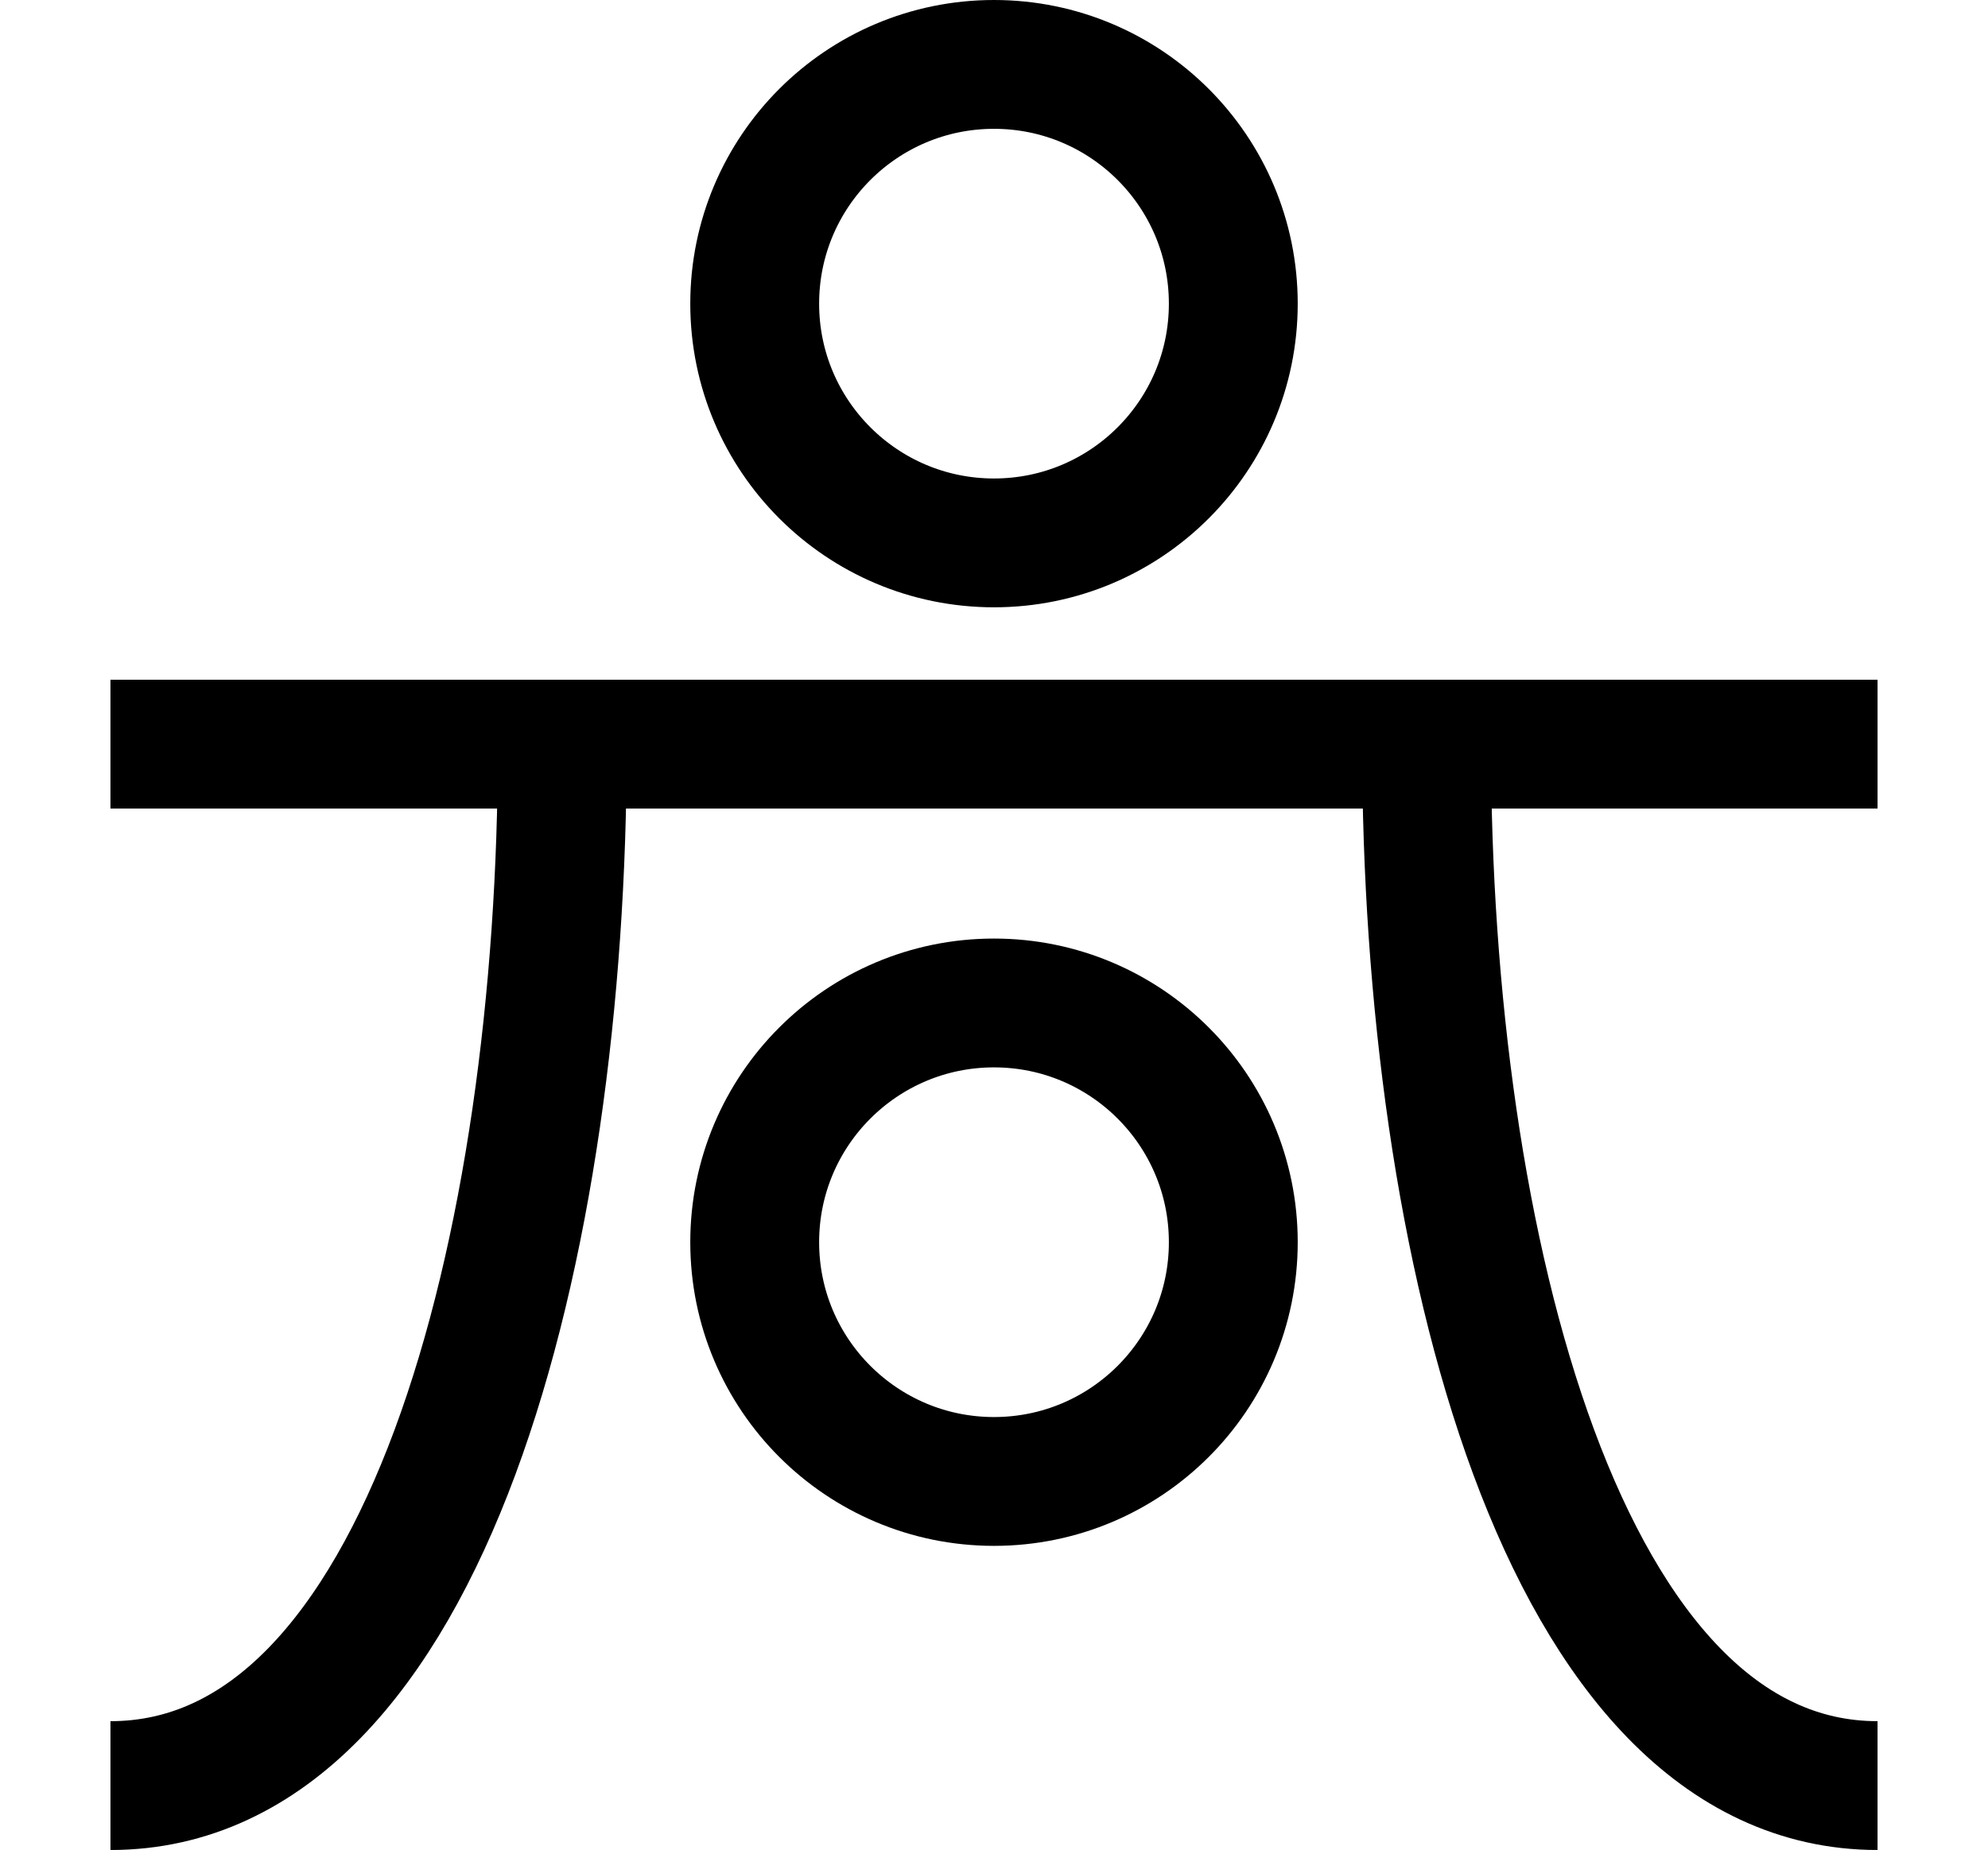 <?xml version="1.0" encoding="UTF-8" standalone="no"?>
<!-- Created with Inkscape (http://www.inkscape.org/) -->

<svg
   width="1080"
   height="1005.268"
   viewBox="0 0 1080 1005.268"
   version="1.1"
   id="svg5"
   inkscape:version="1.2.1 (9c6d41e410, 2022-07-14)"
   sodipodi:docname="1F77B_Haumea.svg"
   xml:space="preserve"
   xmlns:inkscape="http://www.inkscape.org/namespaces/inkscape"
   xmlns:sodipodi="http://sodipodi.sourceforge.net/DTD/sodipodi-0.dtd"
   xmlns="http://www.w3.org/2000/svg"
   xmlns:svg="http://www.w3.org/2000/svg"><sodipodi:namedview
     id="namedview7"
     pagecolor="#ffffff"
     bordercolor="#666666"
     borderopacity="1.0"
     inkscape:showpageshadow="2"
     inkscape:pageopacity="0.0"
     inkscape:pagecheckerboard="0"
     inkscape:deskcolor="#d1d1d1"
     inkscape:document-units="px"
     showgrid="true"
     showguides="true"
     inkscape:zoom="0.754"
     inkscape:cx="388.59416"
     inkscape:cy="639.25729"
     inkscape:window-width="1680"
     inkscape:window-height="998"
     inkscape:window-x="-8"
     inkscape:window-y="-8"
     inkscape:window-maximized="1"
     inkscape:current-layer="layer1"><inkscape:grid
       type="xygrid"
       id="grid184"
       originx="20"
       originy="5" /><sodipodi:guide
       position="60,480.268"
       orientation="1,0"
       id="guide2194"
       inkscape:locked="false" /><sodipodi:guide
       position="540,880.268"
       orientation="-1,0"
       id="guide11167"
       inkscape:locked="false"
       inkscape:label=""
       inkscape:color="rgb(0,134,229)" /></sodipodi:namedview><defs
     id="defs2" /><g
     inkscape:label="Layer 1"
     inkscape:groupmode="layer"
     id="layer1"
     transform="translate(20,5)"><path
       style="fill:none;stroke:#000000;stroke-width:70;stroke-linecap:butt;stroke-linejoin:miter;stroke-dasharray:none;stroke-opacity:1"
       d="M 40,399.352 H 1000"
       id="path3841" /><circle
       style="opacity:1;fill:none;stroke:#000000;stroke-width:70;stroke-linecap:round;stroke-linejoin:round;stroke-dasharray:none;stop-color:#000000"
       id="path11169"
       cx="520"
       cy="160"
       r="130" /><path
       style="fill:none;stroke:#000000;stroke-width:70;stroke-linecap:butt;stroke-linejoin:miter;stroke-dasharray:none;stroke-opacity:1"
       d="m 285.463,400.268 c 0,270.218 -73.638,565 -245.46,565"
       id="path11279" /><circle
       style="opacity:1;fill:none;stroke:#000000;stroke-width:70;stroke-linecap:round;stroke-linejoin:round;stroke-dasharray:none;stop-color:#000000"
       id="circle15687"
       cx="520"
       cy="670"
       r="130" /><path
       style="fill:none;stroke:#000000;stroke-width:70;stroke-linecap:butt;stroke-linejoin:miter;stroke-dasharray:none;stroke-opacity:1"
       d="m 754.998,400.052 c 0,270.318 73.5,565.21 244.999,565.21"
       id="path16431" /></g></svg>
